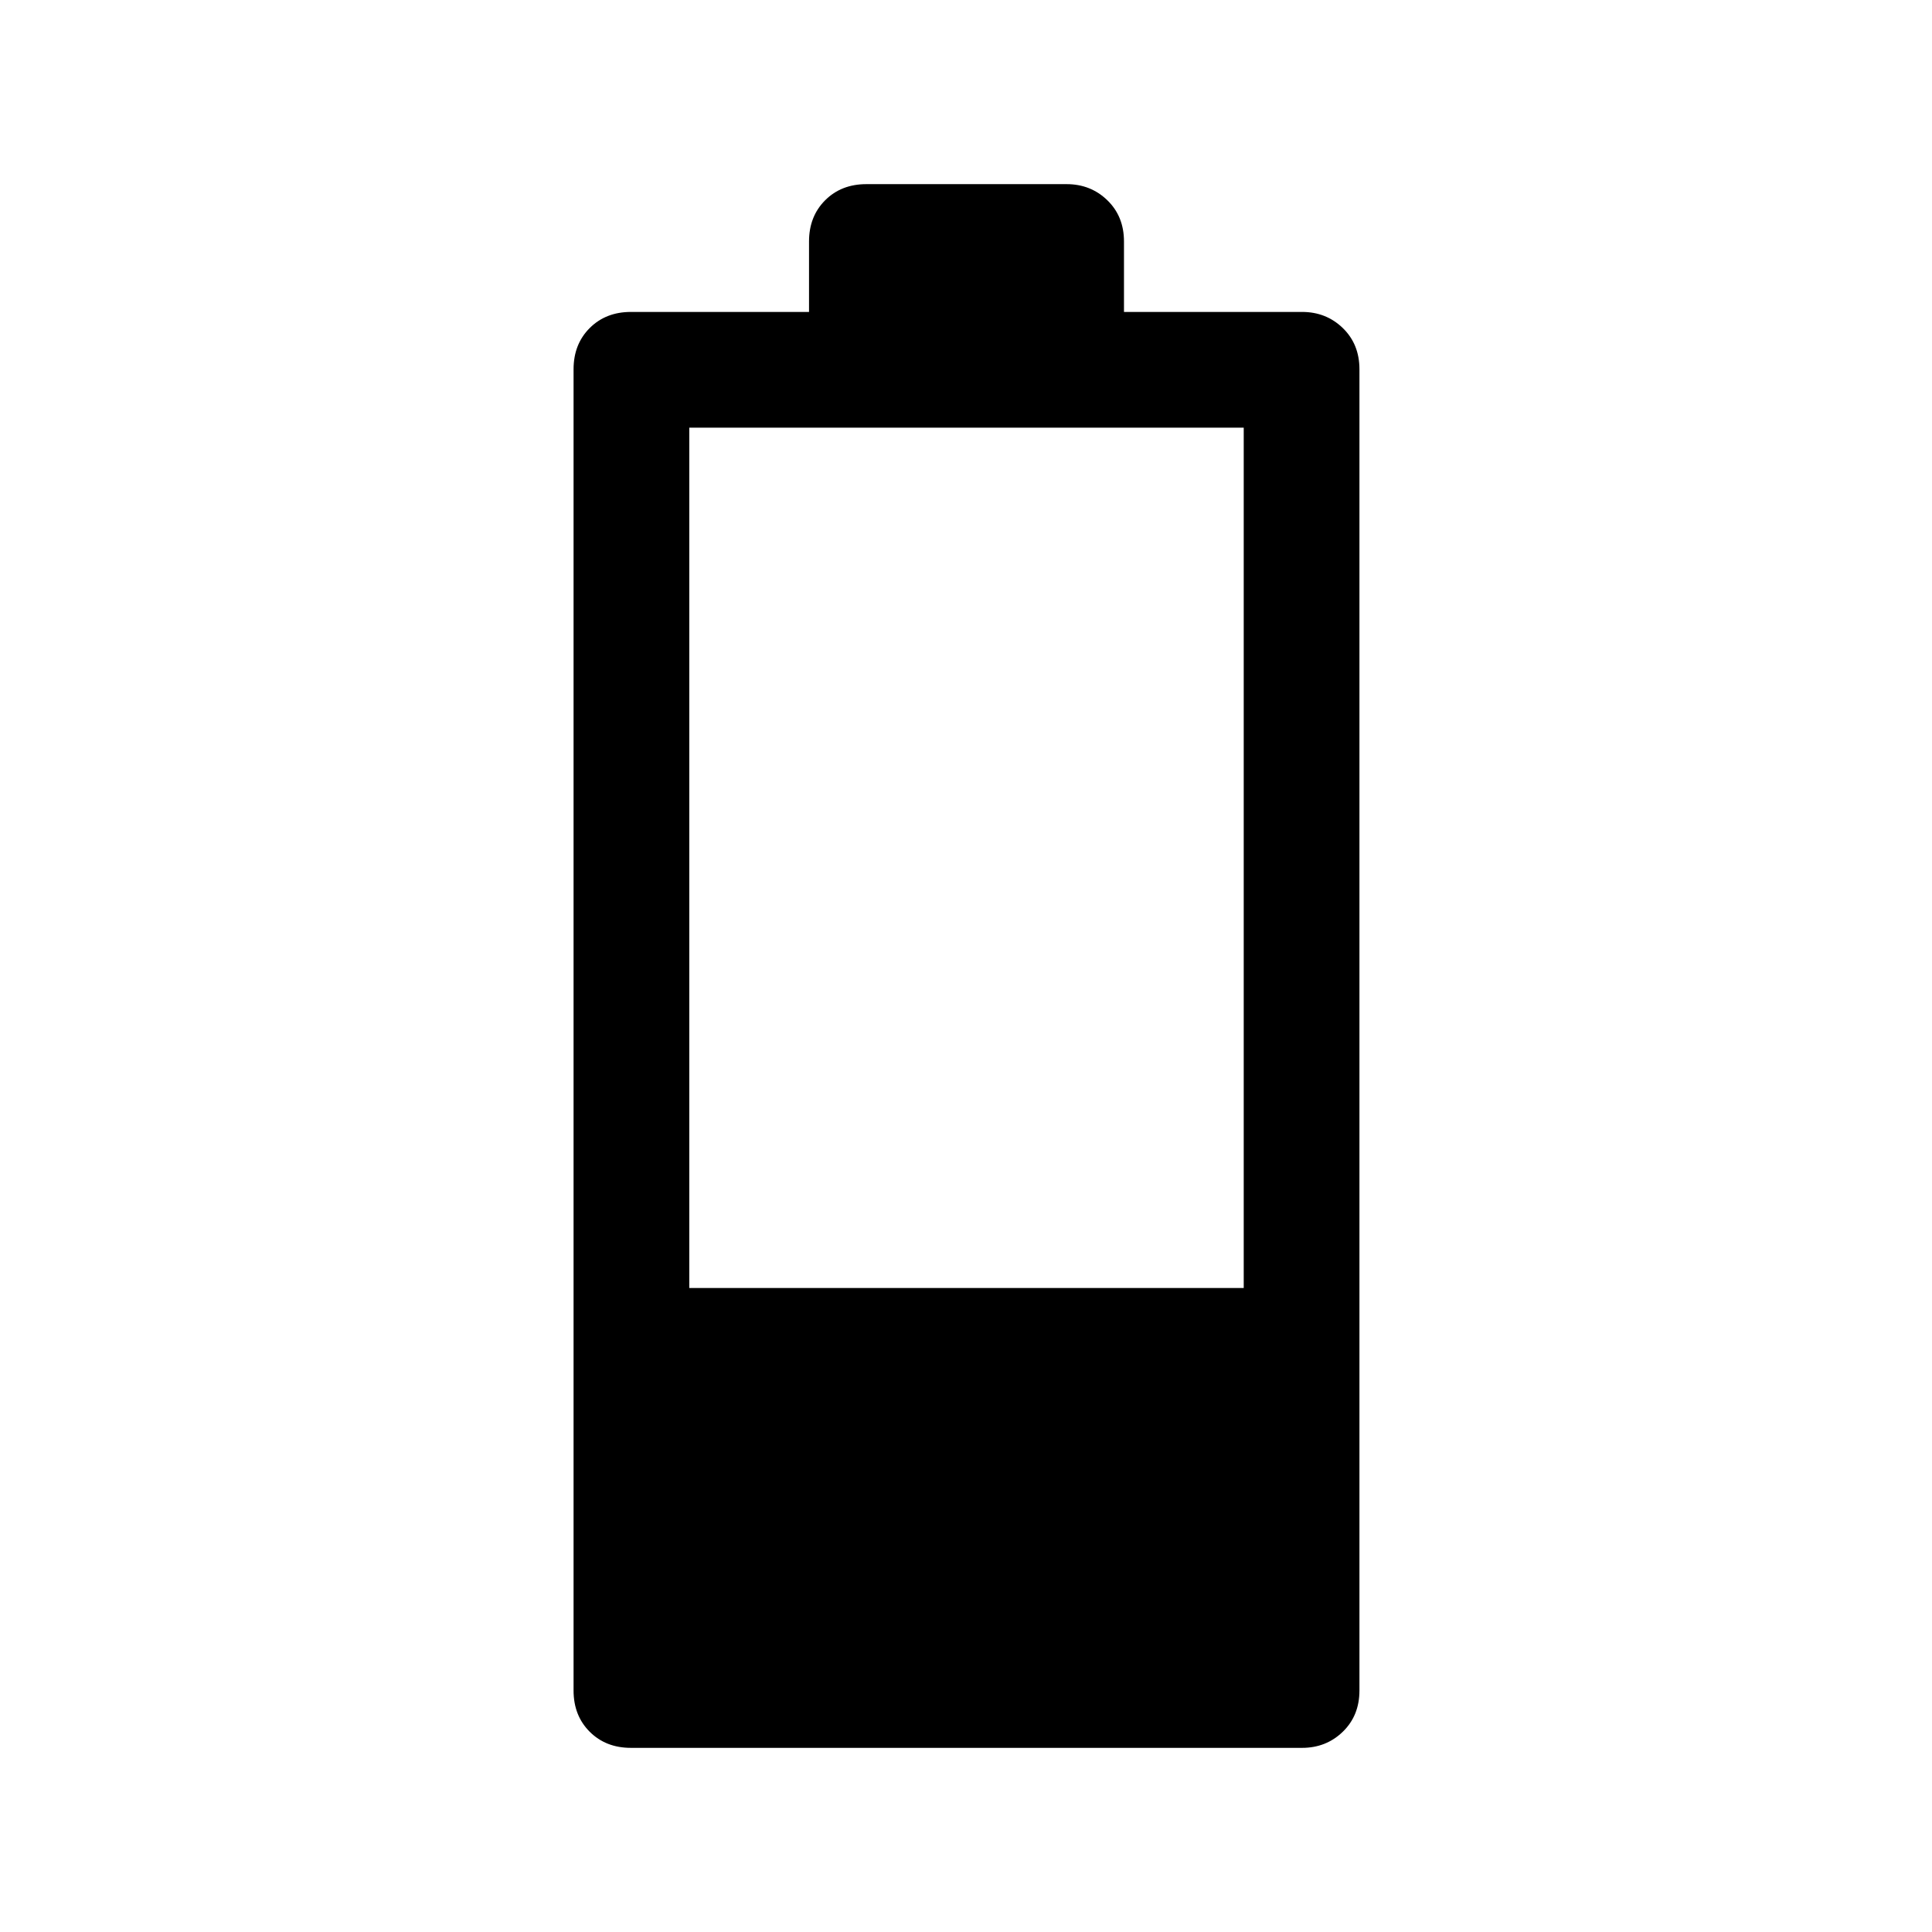 <svg xmlns="http://www.w3.org/2000/svg" height="48" viewBox="0 96 960 960" width="48"><path d="M313.5 964.5q-12.475 0-20.487-8.013Q285 948.475 285 936V279.5q0-12.475 8.013-20.487Q301.025 251 313.5 251H402v-35q0-12.475 8.013-20.487 8.012-8.013 20.487-8.013H530q11.975 0 20.237 8.013Q558.5 203.525 558.5 216v35H647q11.975 0 20.237 8.013 8.263 8.012 8.263 20.487V936q0 12.475-8.263 20.487Q658.975 964.5 647 964.5H313.5Zm29-228.5H618V308.5H342.5V736Z"/></svg>